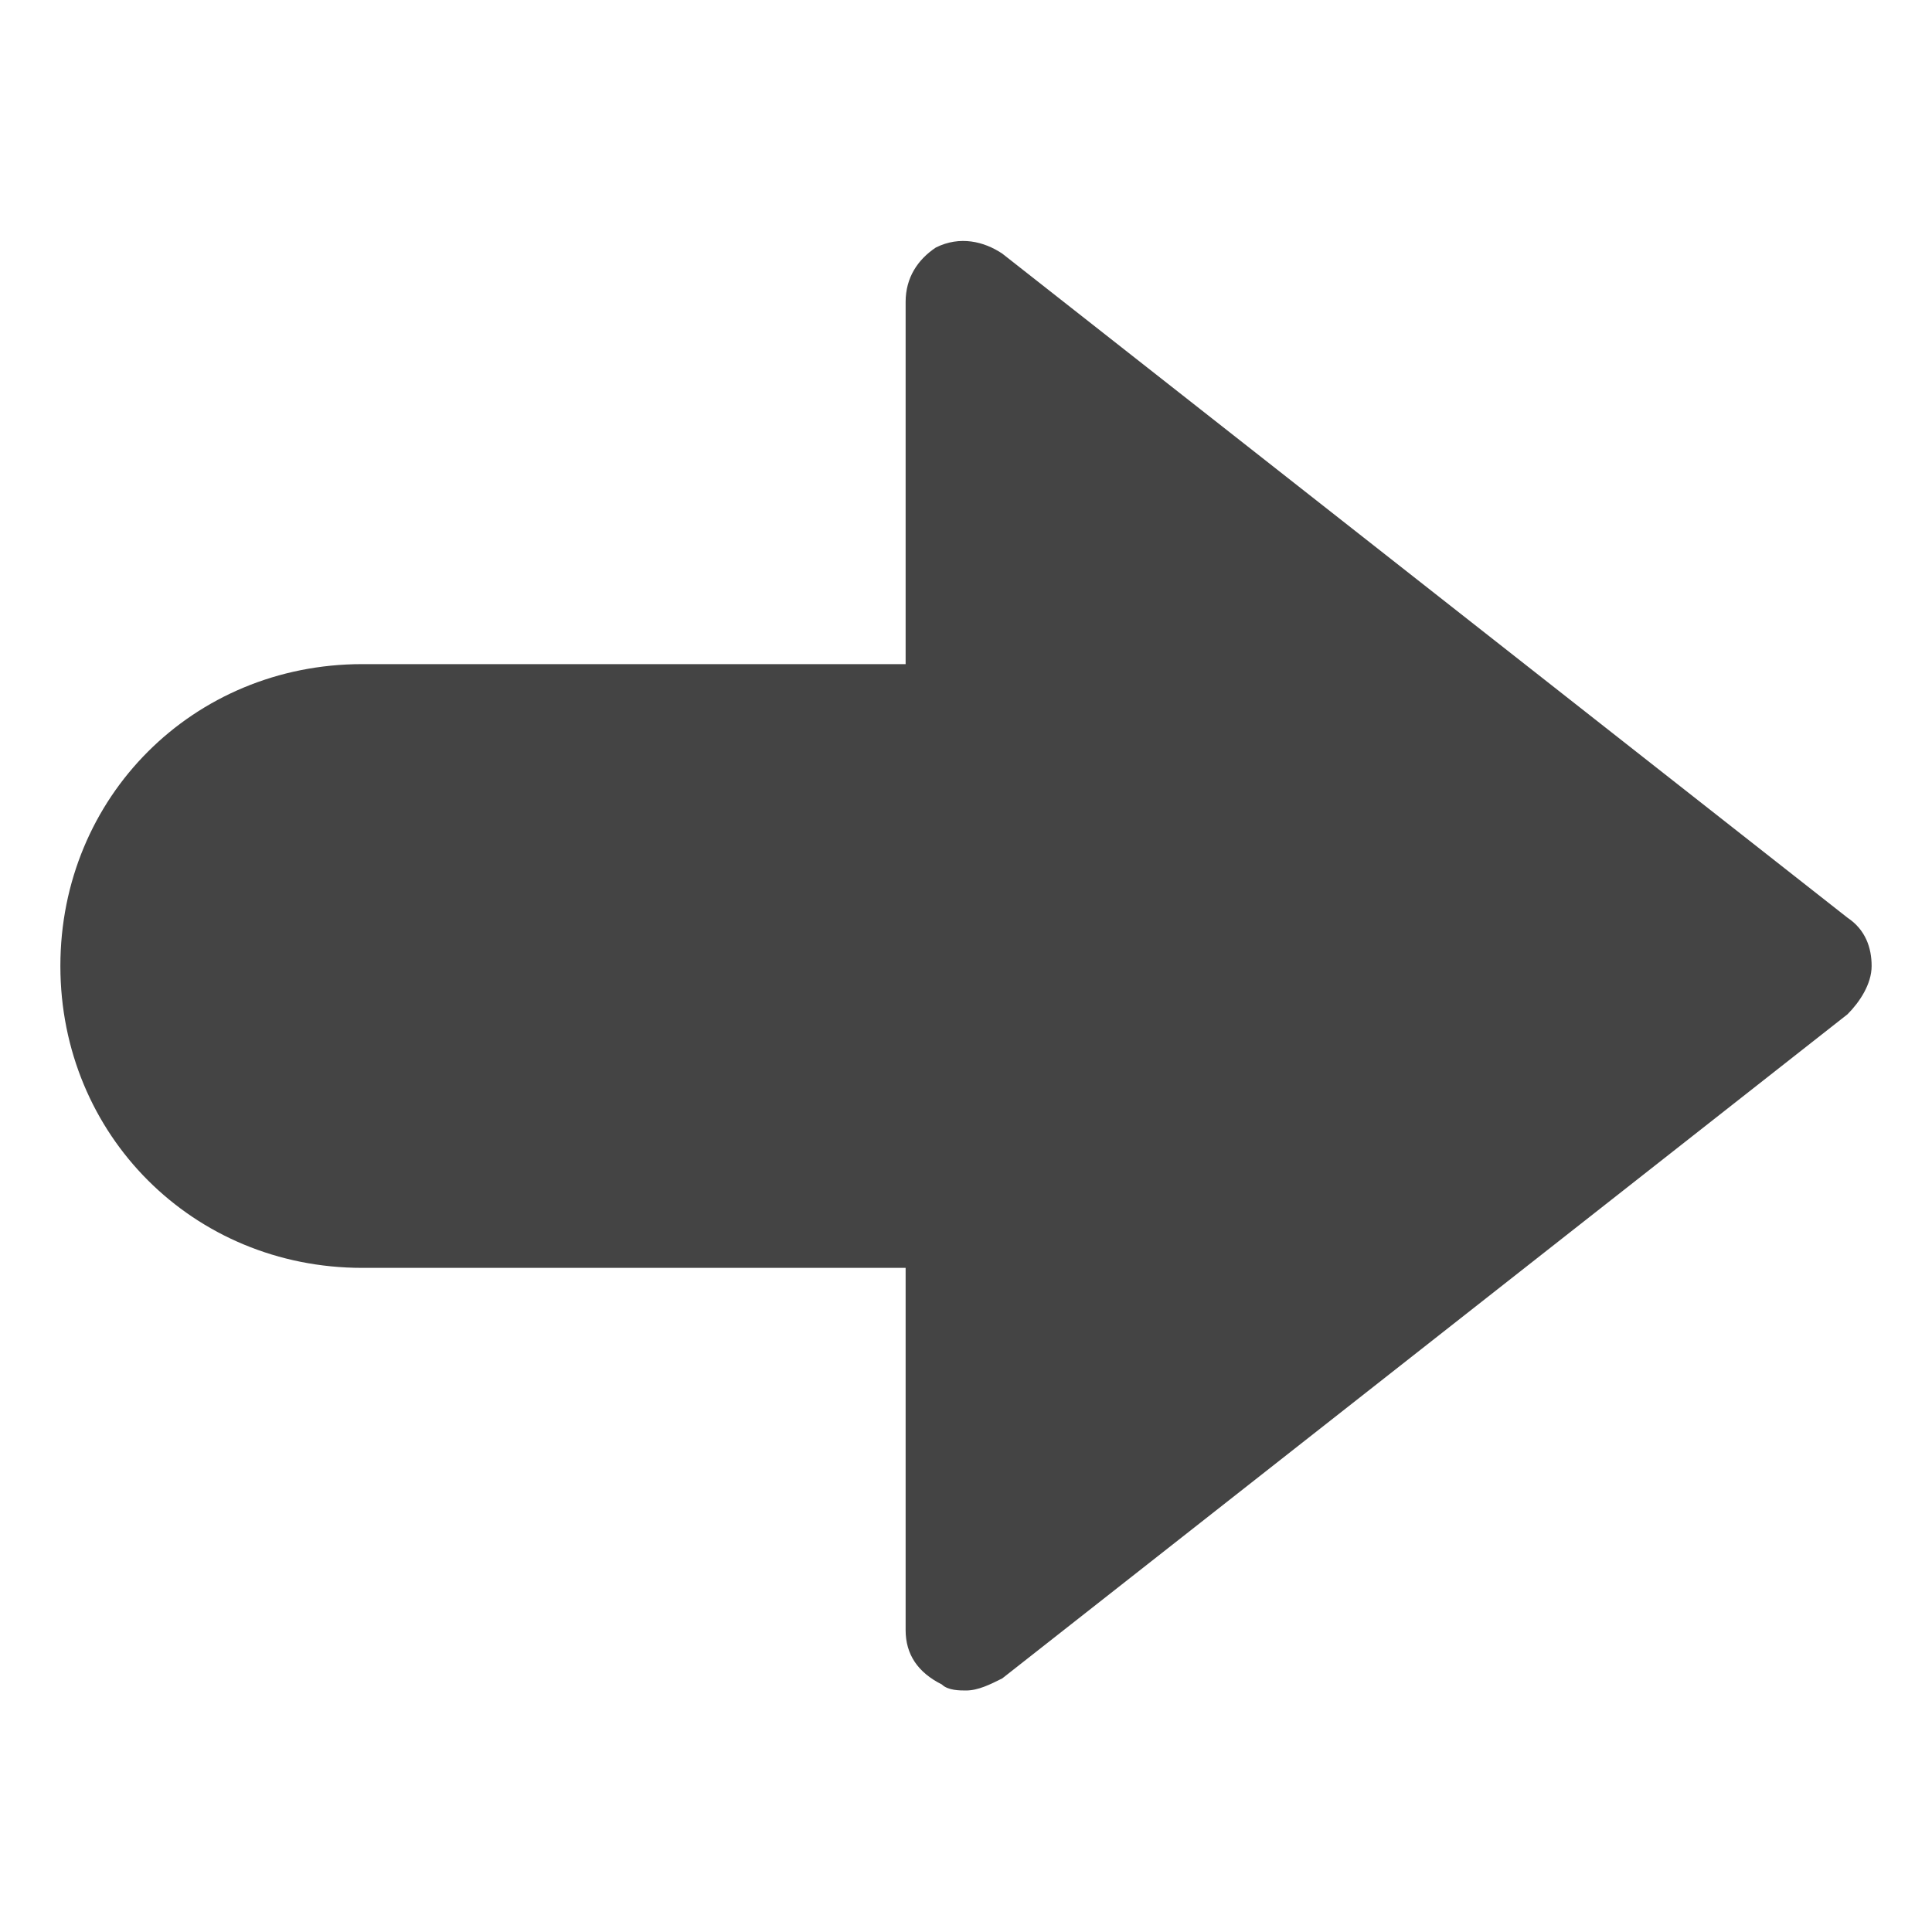 <svg class="nc-icon glyph" xmlns="http://www.w3.org/2000/svg" xmlns:xlink="http://www.w3.org/1999/xlink" x="0px" y="0px" width="32px" height="32px" viewBox="0 0 32 32">
<path fill="#444444" d="M6,21h9v6c0,0.4,0.2,0.7,0.6,0.9C15.7,28,15.9,28,16,28c0.2,0,0.4-0.1,0.6-0.2l14-11
	c0.2-0.2,0.4-0.5,0.4-0.8s-0.1-0.6-0.4-0.8l-14-11c-0.3-0.2-0.7-0.3-1.1-0.1C15.2,4.3,15,4.6,15,5v6H6c-2.8,0-5,2.2-5,5S3.2,21,6,21
	z"></path>
</svg>